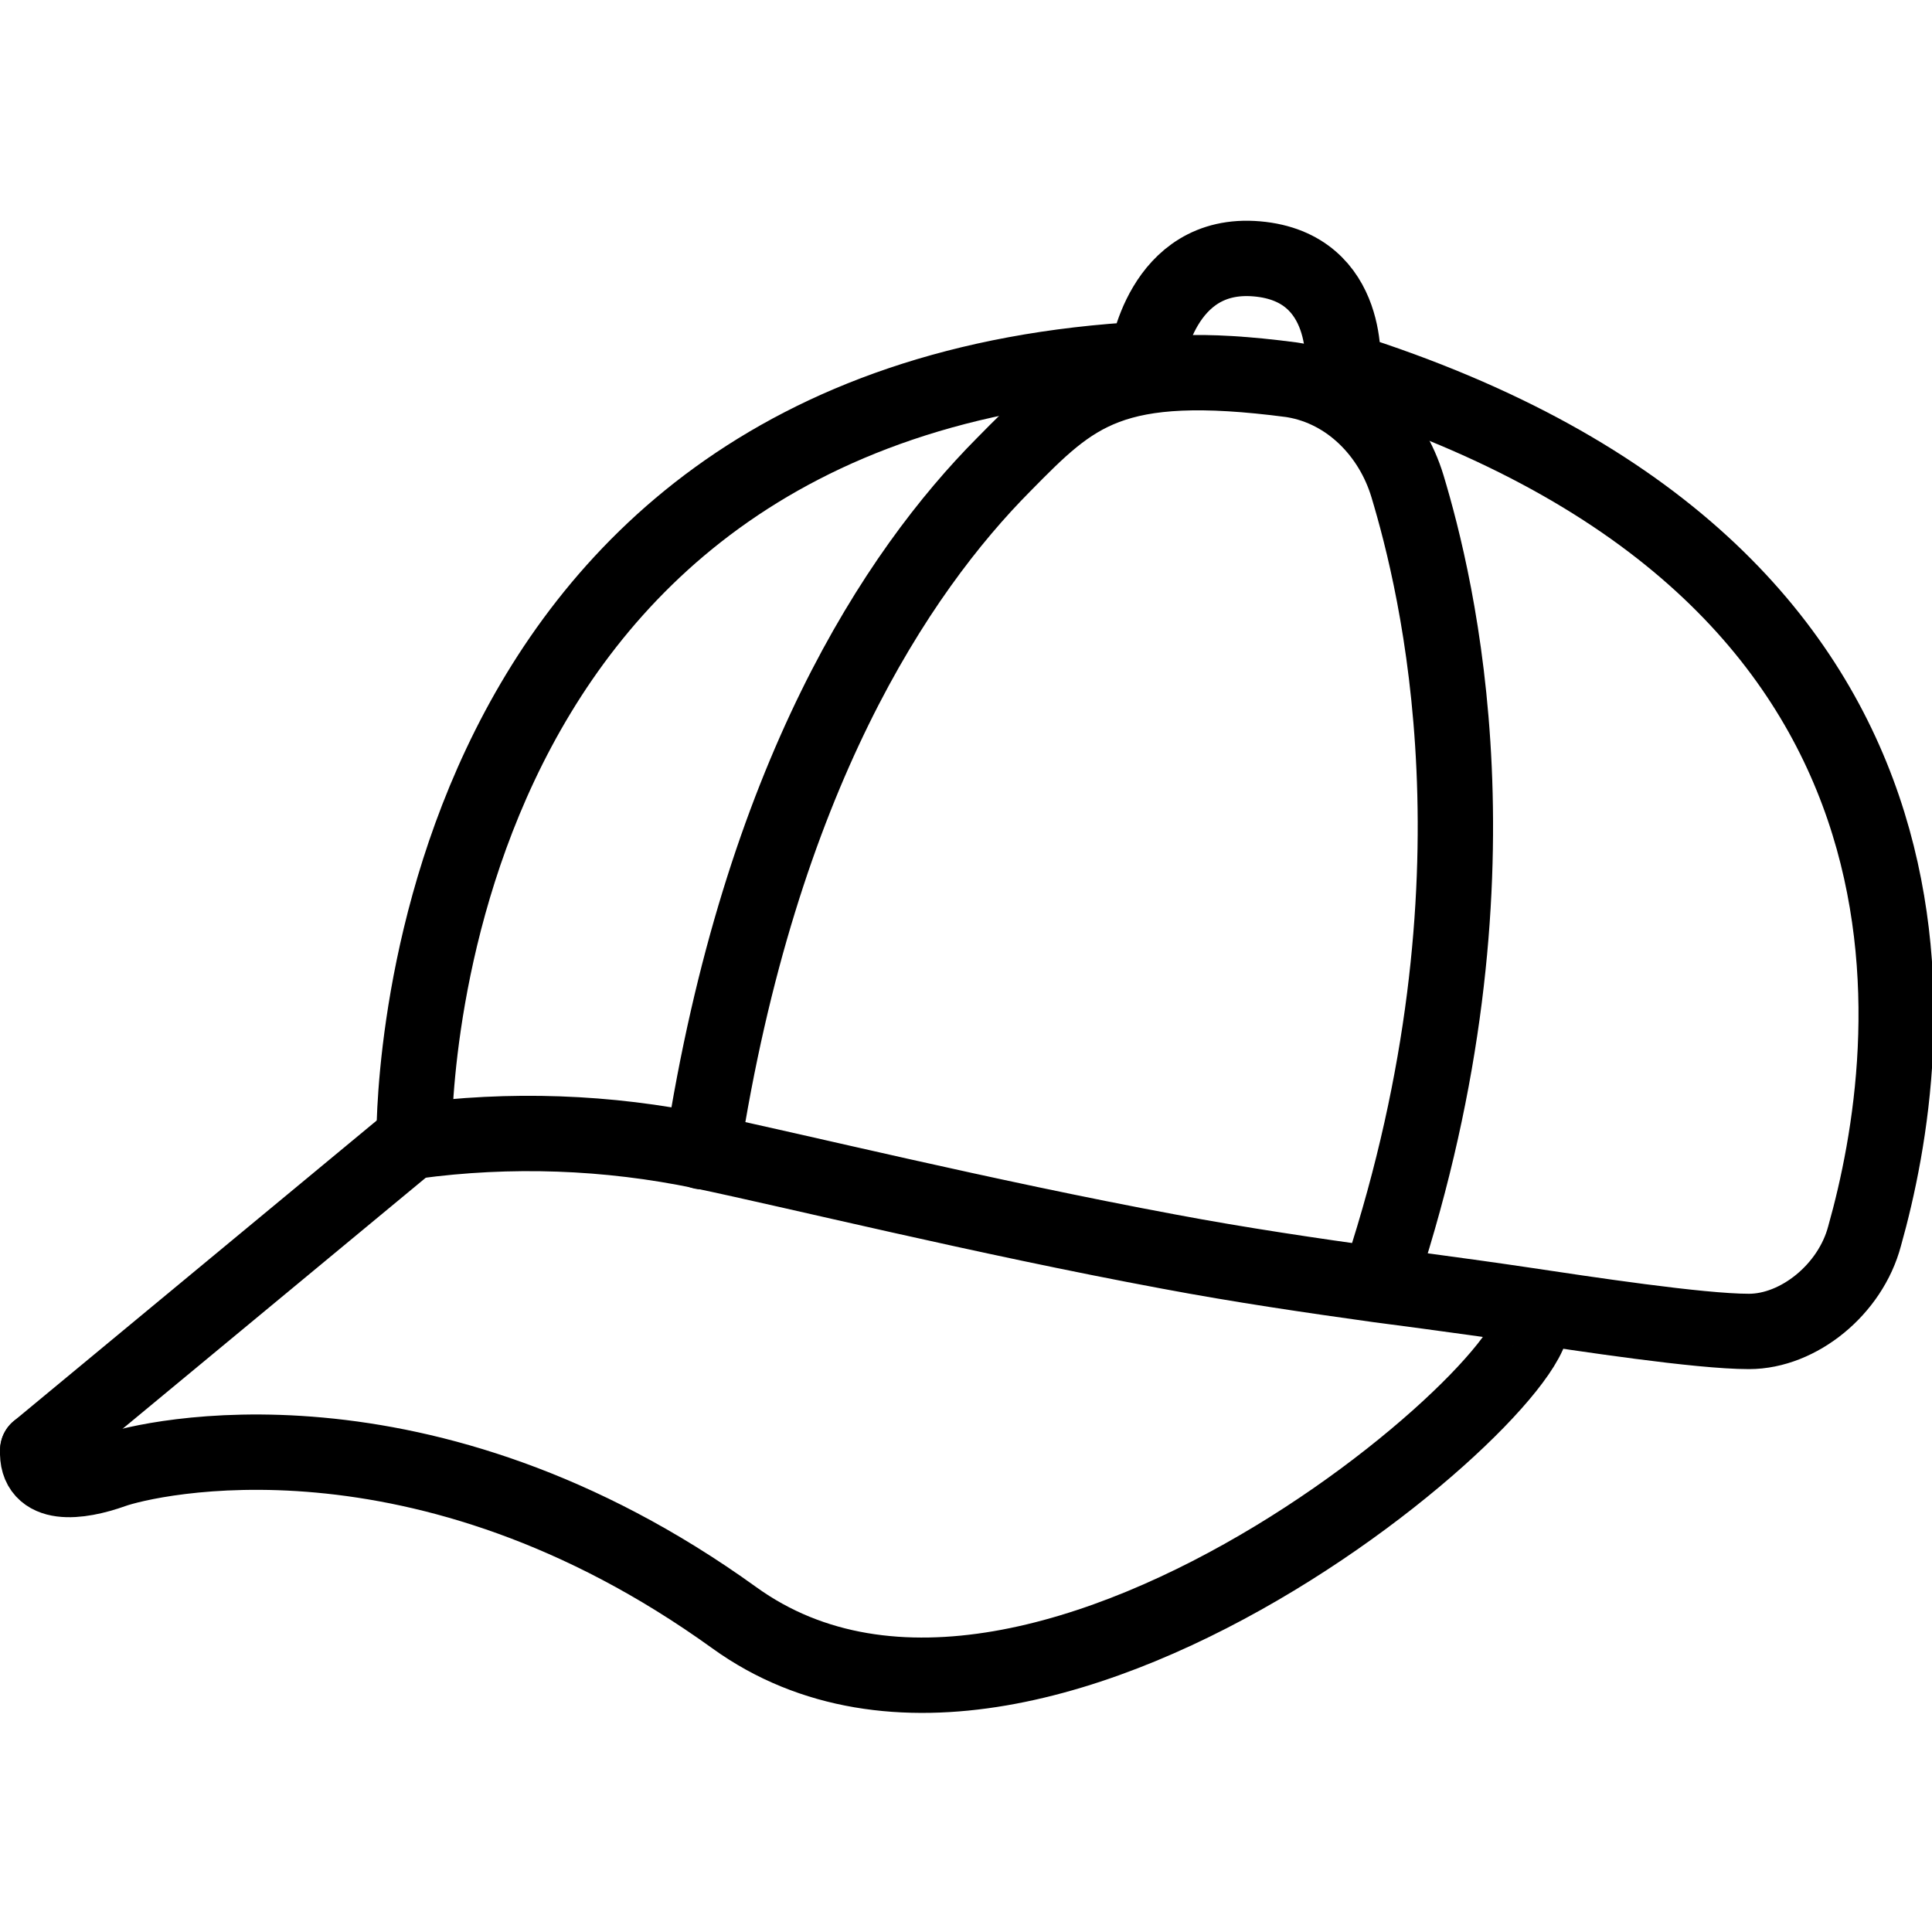 <svg xmlns="http://www.w3.org/2000/svg" width="24" height="24" viewBox="0 0 24 24"> <g transform="translate(0.0 2.743) scale(0.468)">
  
  <g
     id="line"
     transform="translate(-8.508,-14.29)">
    <line
       x1="19.34"
       x2="9.51"
       y1="38.78"
       y2="46.92"
       fill="none"
       stroke="#000"
       stroke-linecap="round"
       stroke-linejoin="round"
       stroke-width="2"
       id="line2" />
    <path
       fill="none"
       stroke="#000"
       stroke-linecap="round"
       stroke-linejoin="round"
       stroke-width="2"
       d="m 58,41.24 c 1.41,-5 3.12,-17.65 -13.85,-23 0,0 0.27,-2.72 -2.28,-2.94 -2.55,-0.22 -2.93,2.66 -2.93,2.66 C 19.12,19 19.5,38.72 19.5,38.72 c 2.547,-0.345 5.134,-0.254 7.65,0.27 2.44,0.51 7.44,1.74 12.38,2.66 1.91,0.36 3.83,0.64 5.55,0.88 0,0 2.229,0.288 3.85,0.53 1.621,0.242 4.679,0.71 6,0.71 1.321,0 2.696,-1.115 3.07,-2.53 z"
       id="path4" />
    <path
       fill="none"
       stroke="#000"
       stroke-linecap="round"
       stroke-linejoin="round"
       stroke-width="2"
       d="m 9.51,46.92 c -0.06,1 1.08,0.87 2,0.54 0.92,-0.33 8.21,-2.06 16.49,3.91 8.28,5.97 22.969,-7.461 20.998,-8.163"
       id="path6" />
    <path
       fill="none"
       stroke="#000"
       stroke-linecap="round"
       stroke-linejoin="round"
       stroke-width="2"
       d="m 27.15,39 c 1.54,-9.93 5.17,-15.39 8,-18.24 C 37,18.88 38,17.879 42.79,18.509 l 0.061,0.01 c 1.461,0.249 2.592,1.402 3.018,2.821 0.779,2.593 2.745,10.419 -0.684,20.901"
       id="path8" />
  </g>
</g></svg>